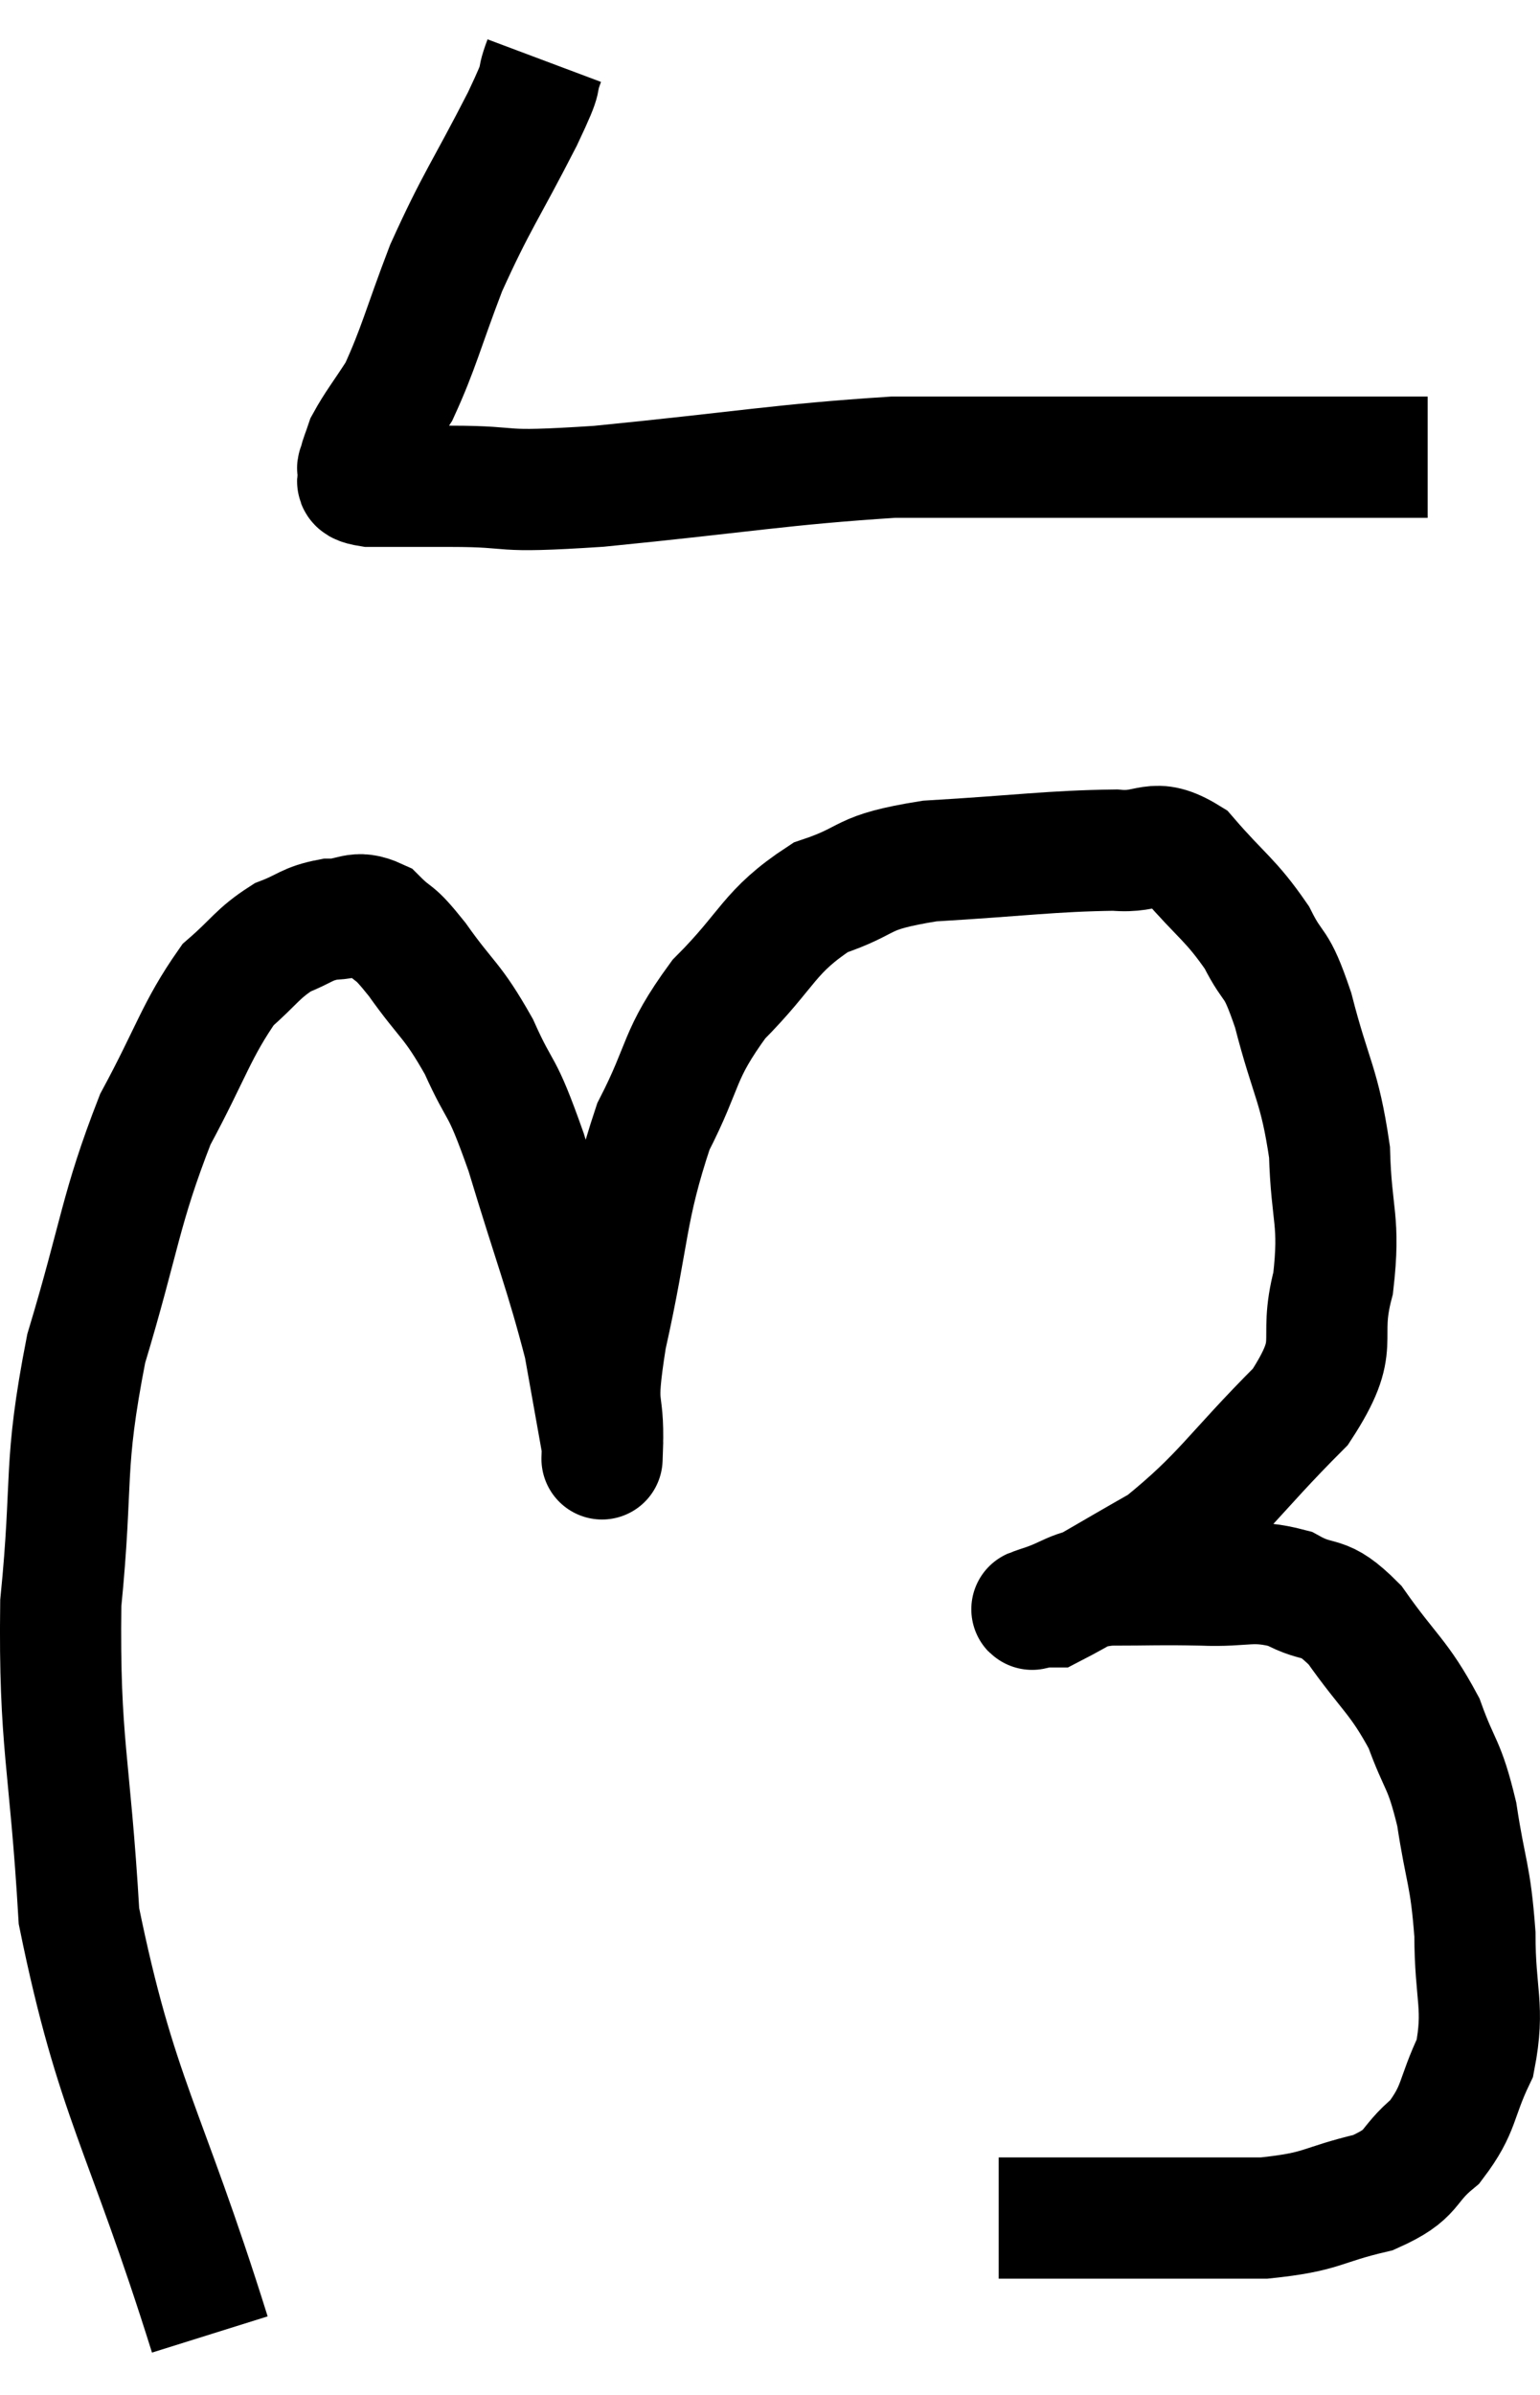 <svg xmlns="http://www.w3.org/2000/svg" viewBox="8.417 2 25.417 39.5" width="25.417" height="39.5"><path d="M 17.4 3 C 17.22 3.48, 17.445 3.105, 17.04 3.96 C 16.41 5.19, 16.29 5.295, 15.78 6.42 C 15.39 7.44, 15.33 7.74, 15 8.46 C 14.73 8.88, 14.625 9, 14.46 9.3 C 14.4 9.48, 14.37 9.54, 14.34 9.66 C 14.34 9.72, 14.295 9.69, 14.34 9.78 C 14.43 9.9, 14.145 9.96, 14.52 10.02 C 15.18 10.02, 14.895 10.02, 15.84 10.02 C 17.07 10.02, 16.47 10.14, 18.3 10.02 C 20.73 9.78, 21.3 9.66, 23.16 9.54 C 24.45 9.54, 24.39 9.54, 25.74 9.54 C 27.15 9.54, 27.465 9.54, 28.56 9.54 C 29.34 9.54, 29.415 9.54, 30.12 9.54 C 30.75 9.54, 30.915 9.54, 31.38 9.54 C 31.68 9.54, 31.83 9.54, 31.98 9.54 L 31.98 9.54" fill="none" stroke="black" stroke-width="2"></path><path d="M 11.88 40.5 C 10.8 37.05, 10.335 36.615, 9.72 33.6 C 9.57 31.02, 9.39 30.78, 9.42 28.44 C 9.63 26.34, 9.45 26.235, 9.84 24.24 C 10.41 22.35, 10.395 21.96, 10.98 20.46 C 11.58 19.35, 11.655 18.99, 12.18 18.24 C 12.63 17.85, 12.66 17.73, 13.08 17.46 C 13.47 17.31, 13.47 17.235, 13.86 17.16 C 14.25 17.16, 14.28 16.995, 14.64 17.16 C 14.97 17.49, 14.88 17.295, 15.3 17.82 C 15.81 18.54, 15.87 18.465, 16.32 19.26 C 16.71 20.13, 16.665 19.77, 17.1 21 C 17.58 22.59, 17.745 22.965, 18.06 24.18 C 18.21 25.02, 18.285 25.44, 18.36 25.86 C 18.36 25.86, 18.36 25.86, 18.36 25.86 C 18.36 25.86, 18.345 26.31, 18.36 25.86 C 18.39 24.96, 18.21 25.38, 18.42 24.06 C 18.81 22.32, 18.735 21.975, 19.2 20.58 C 19.74 19.53, 19.59 19.425, 20.28 18.48 C 21.12 17.64, 21.09 17.37, 21.96 16.8 C 22.86 16.5, 22.545 16.395, 23.76 16.2 C 25.29 16.11, 25.755 16.035, 26.82 16.02 C 27.42 16.08, 27.435 15.78, 28.02 16.14 C 28.59 16.8, 28.725 16.83, 29.16 17.46 C 29.46 18.06, 29.46 17.775, 29.76 18.66 C 30.06 19.83, 30.195 19.875, 30.36 21 C 30.39 22.08, 30.54 22.11, 30.42 23.16 C 30.15 24.18, 30.585 24.12, 29.88 25.2 C 28.74 26.34, 28.62 26.655, 27.6 27.48 C 26.7 27.99, 26.295 28.245, 25.8 28.5 C 25.71 28.5, 25.665 28.5, 25.62 28.5 C 25.62 28.5, 25.635 28.5, 25.62 28.5 C 25.59 28.5, 25.29 28.59, 25.56 28.5 C 26.13 28.32, 26.025 28.23, 26.7 28.14 C 27.48 28.14, 27.51 28.125, 28.26 28.14 C 28.98 28.17, 29.07 28.035, 29.7 28.2 C 30.24 28.5, 30.225 28.245, 30.78 28.8 C 31.35 29.61, 31.5 29.64, 31.92 30.42 C 32.19 31.17, 32.25 31.05, 32.46 31.92 C 32.61 32.91, 32.685 32.895, 32.76 33.9 C 32.76 34.92, 32.925 35.085, 32.76 35.94 C 32.43 36.63, 32.52 36.765, 32.1 37.32 C 31.59 37.74, 31.785 37.845, 31.08 38.16 C 30.18 38.37, 30.285 38.475, 29.28 38.58 C 28.17 38.58, 28.005 38.58, 27.06 38.58 C 26.28 38.58, 25.95 38.58, 25.5 38.58 C 25.38 38.58, 25.41 38.58, 25.26 38.58 L 24.9 38.58" fill="none" stroke="black" stroke-width="2"></path></svg>
